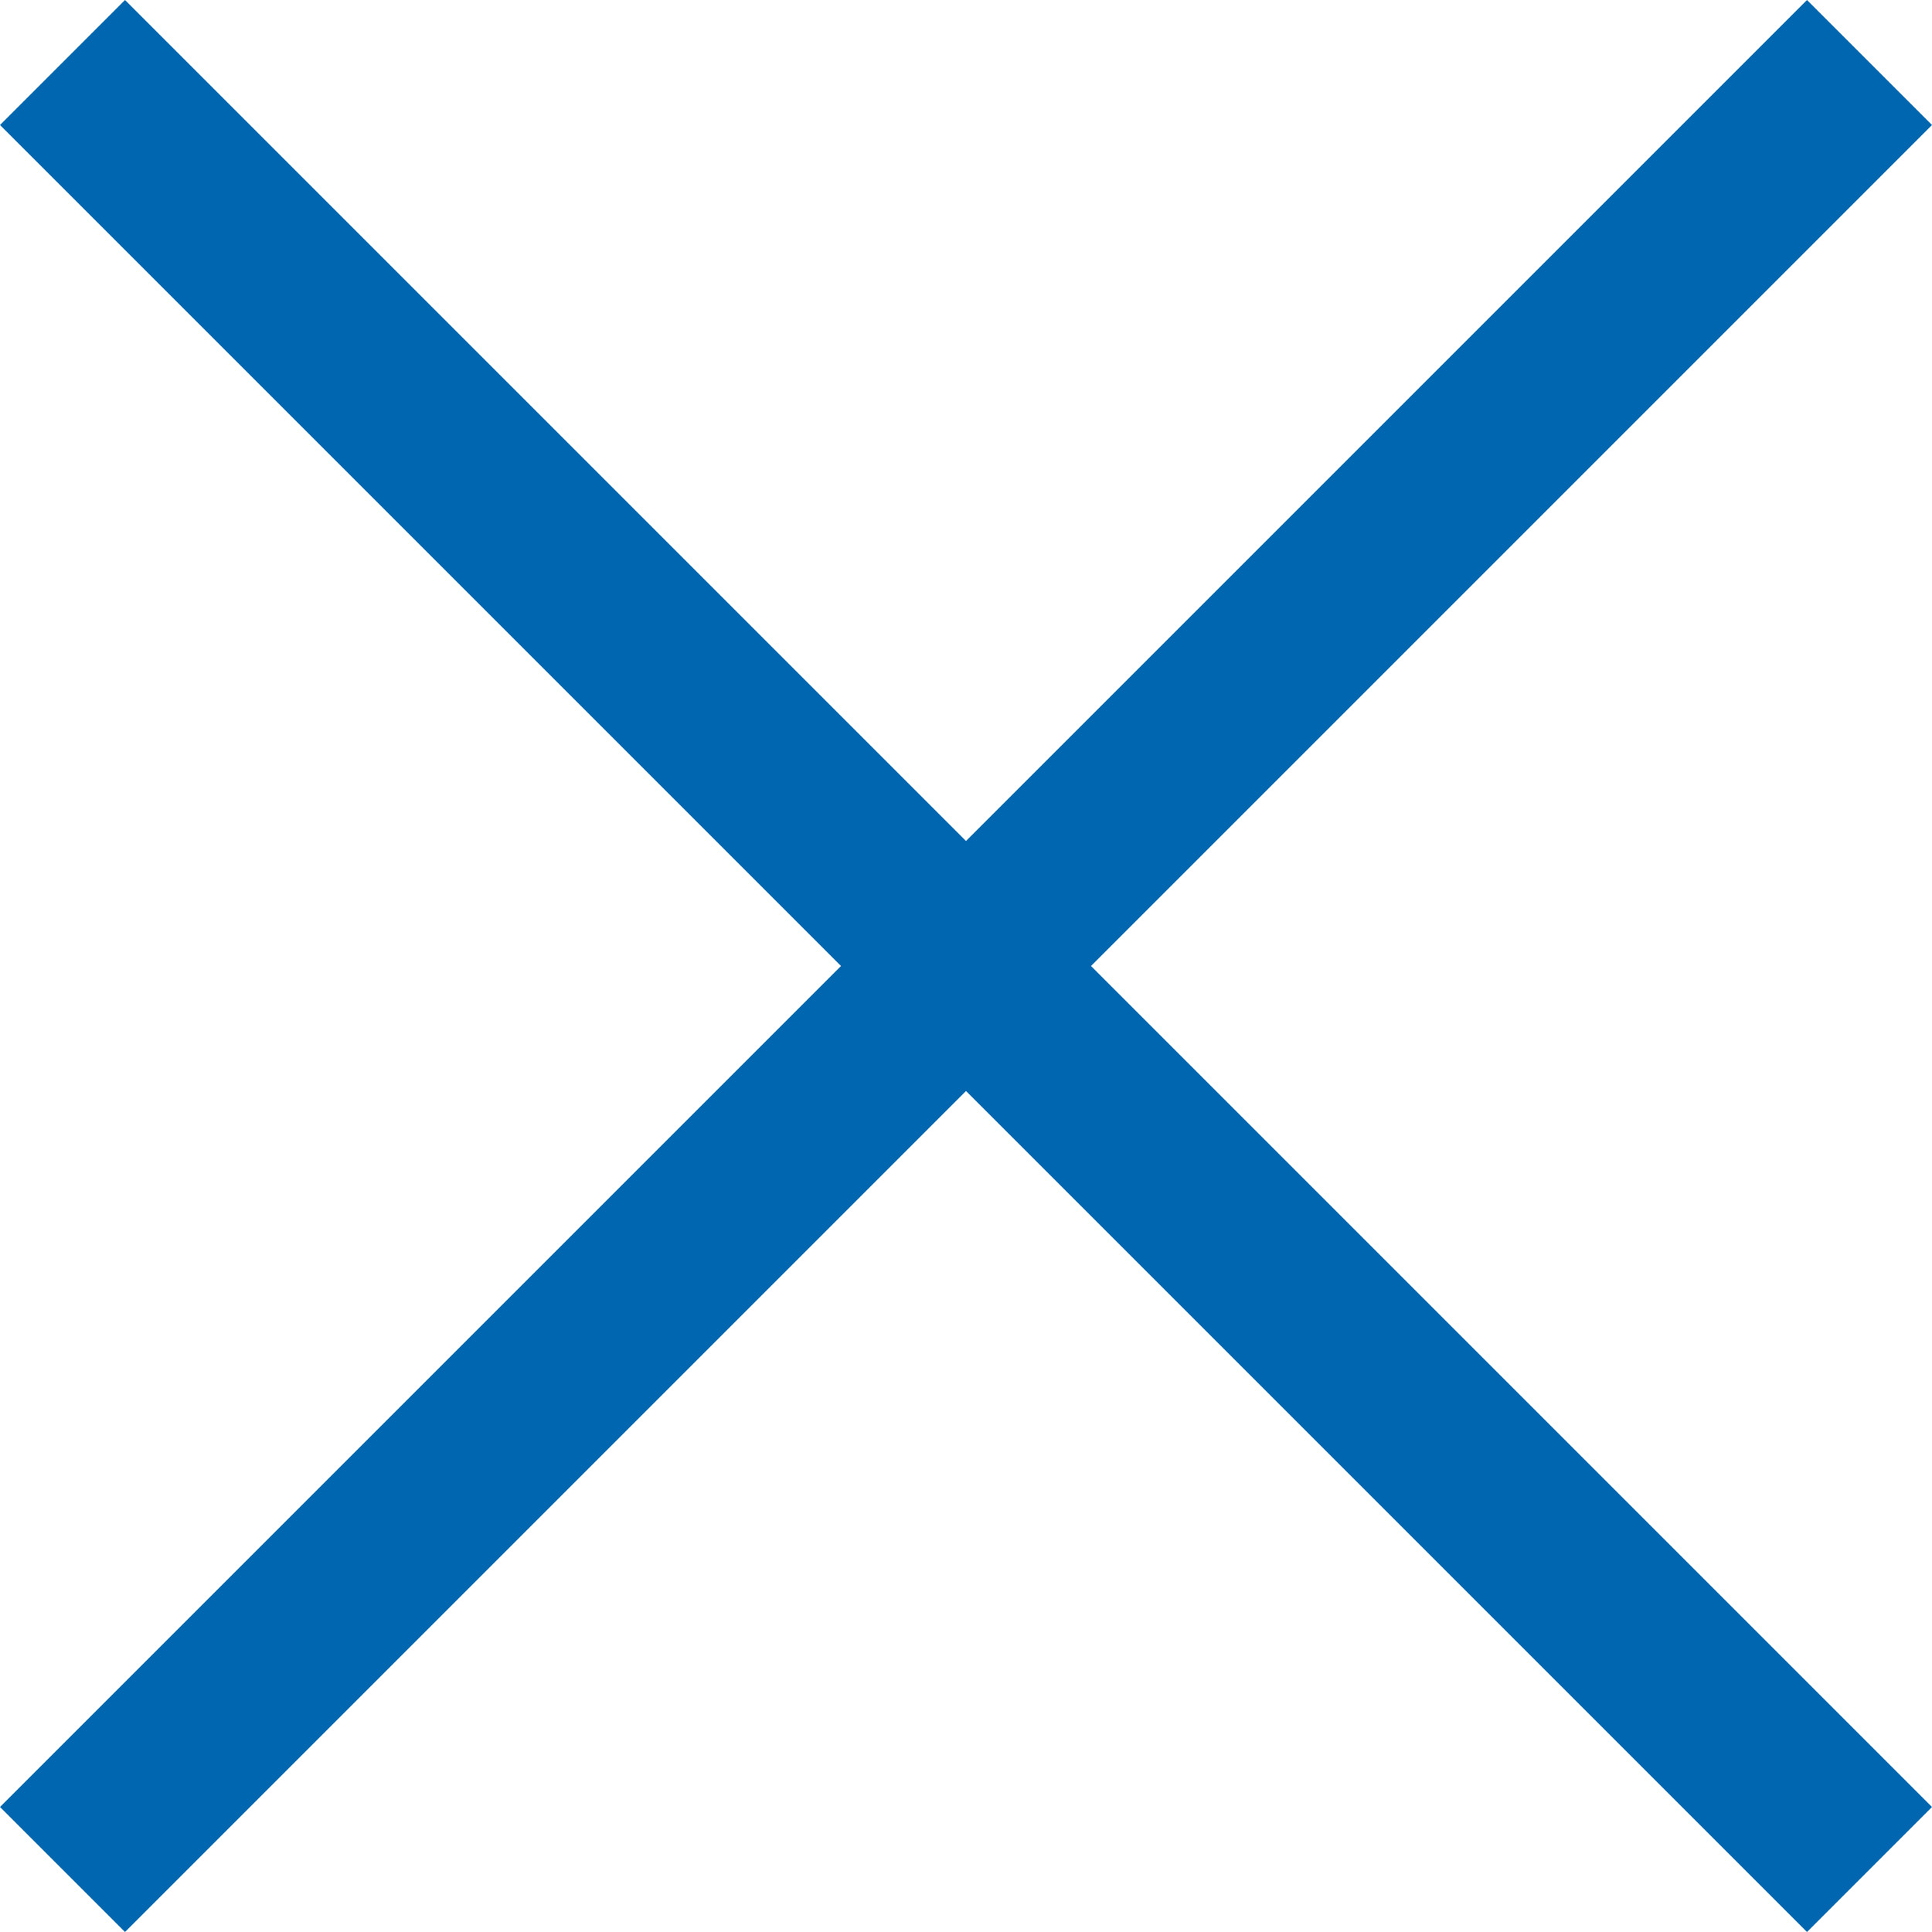 <?xml version="1.0" encoding="utf-8"?>
<!-- Generator: Adobe Illustrator 19.1.1, SVG Export Plug-In . SVG Version: 6.00 Build 0)  -->
<svg version="1.1" id="Layer_1" xmlns="http://www.w3.org/2000/svg" xmlns:xlink="http://www.w3.org/1999/xlink" x="0px" y="0px"
	 viewBox="0 0 34 34" style="enable-background:new 0 0 34 34;" xml:space="preserve">
<style type="text/css">
	.st0{fill:#0066B0;}
</style>
<polygon class="st0" points="34,2.2 31.8,0 17,14.8 2.2,0 0,2.2 14.8,17 0,31.8 2.2,34 17,19.2 31.8,34 34,31.8 19.2,17 "/>
</svg>
